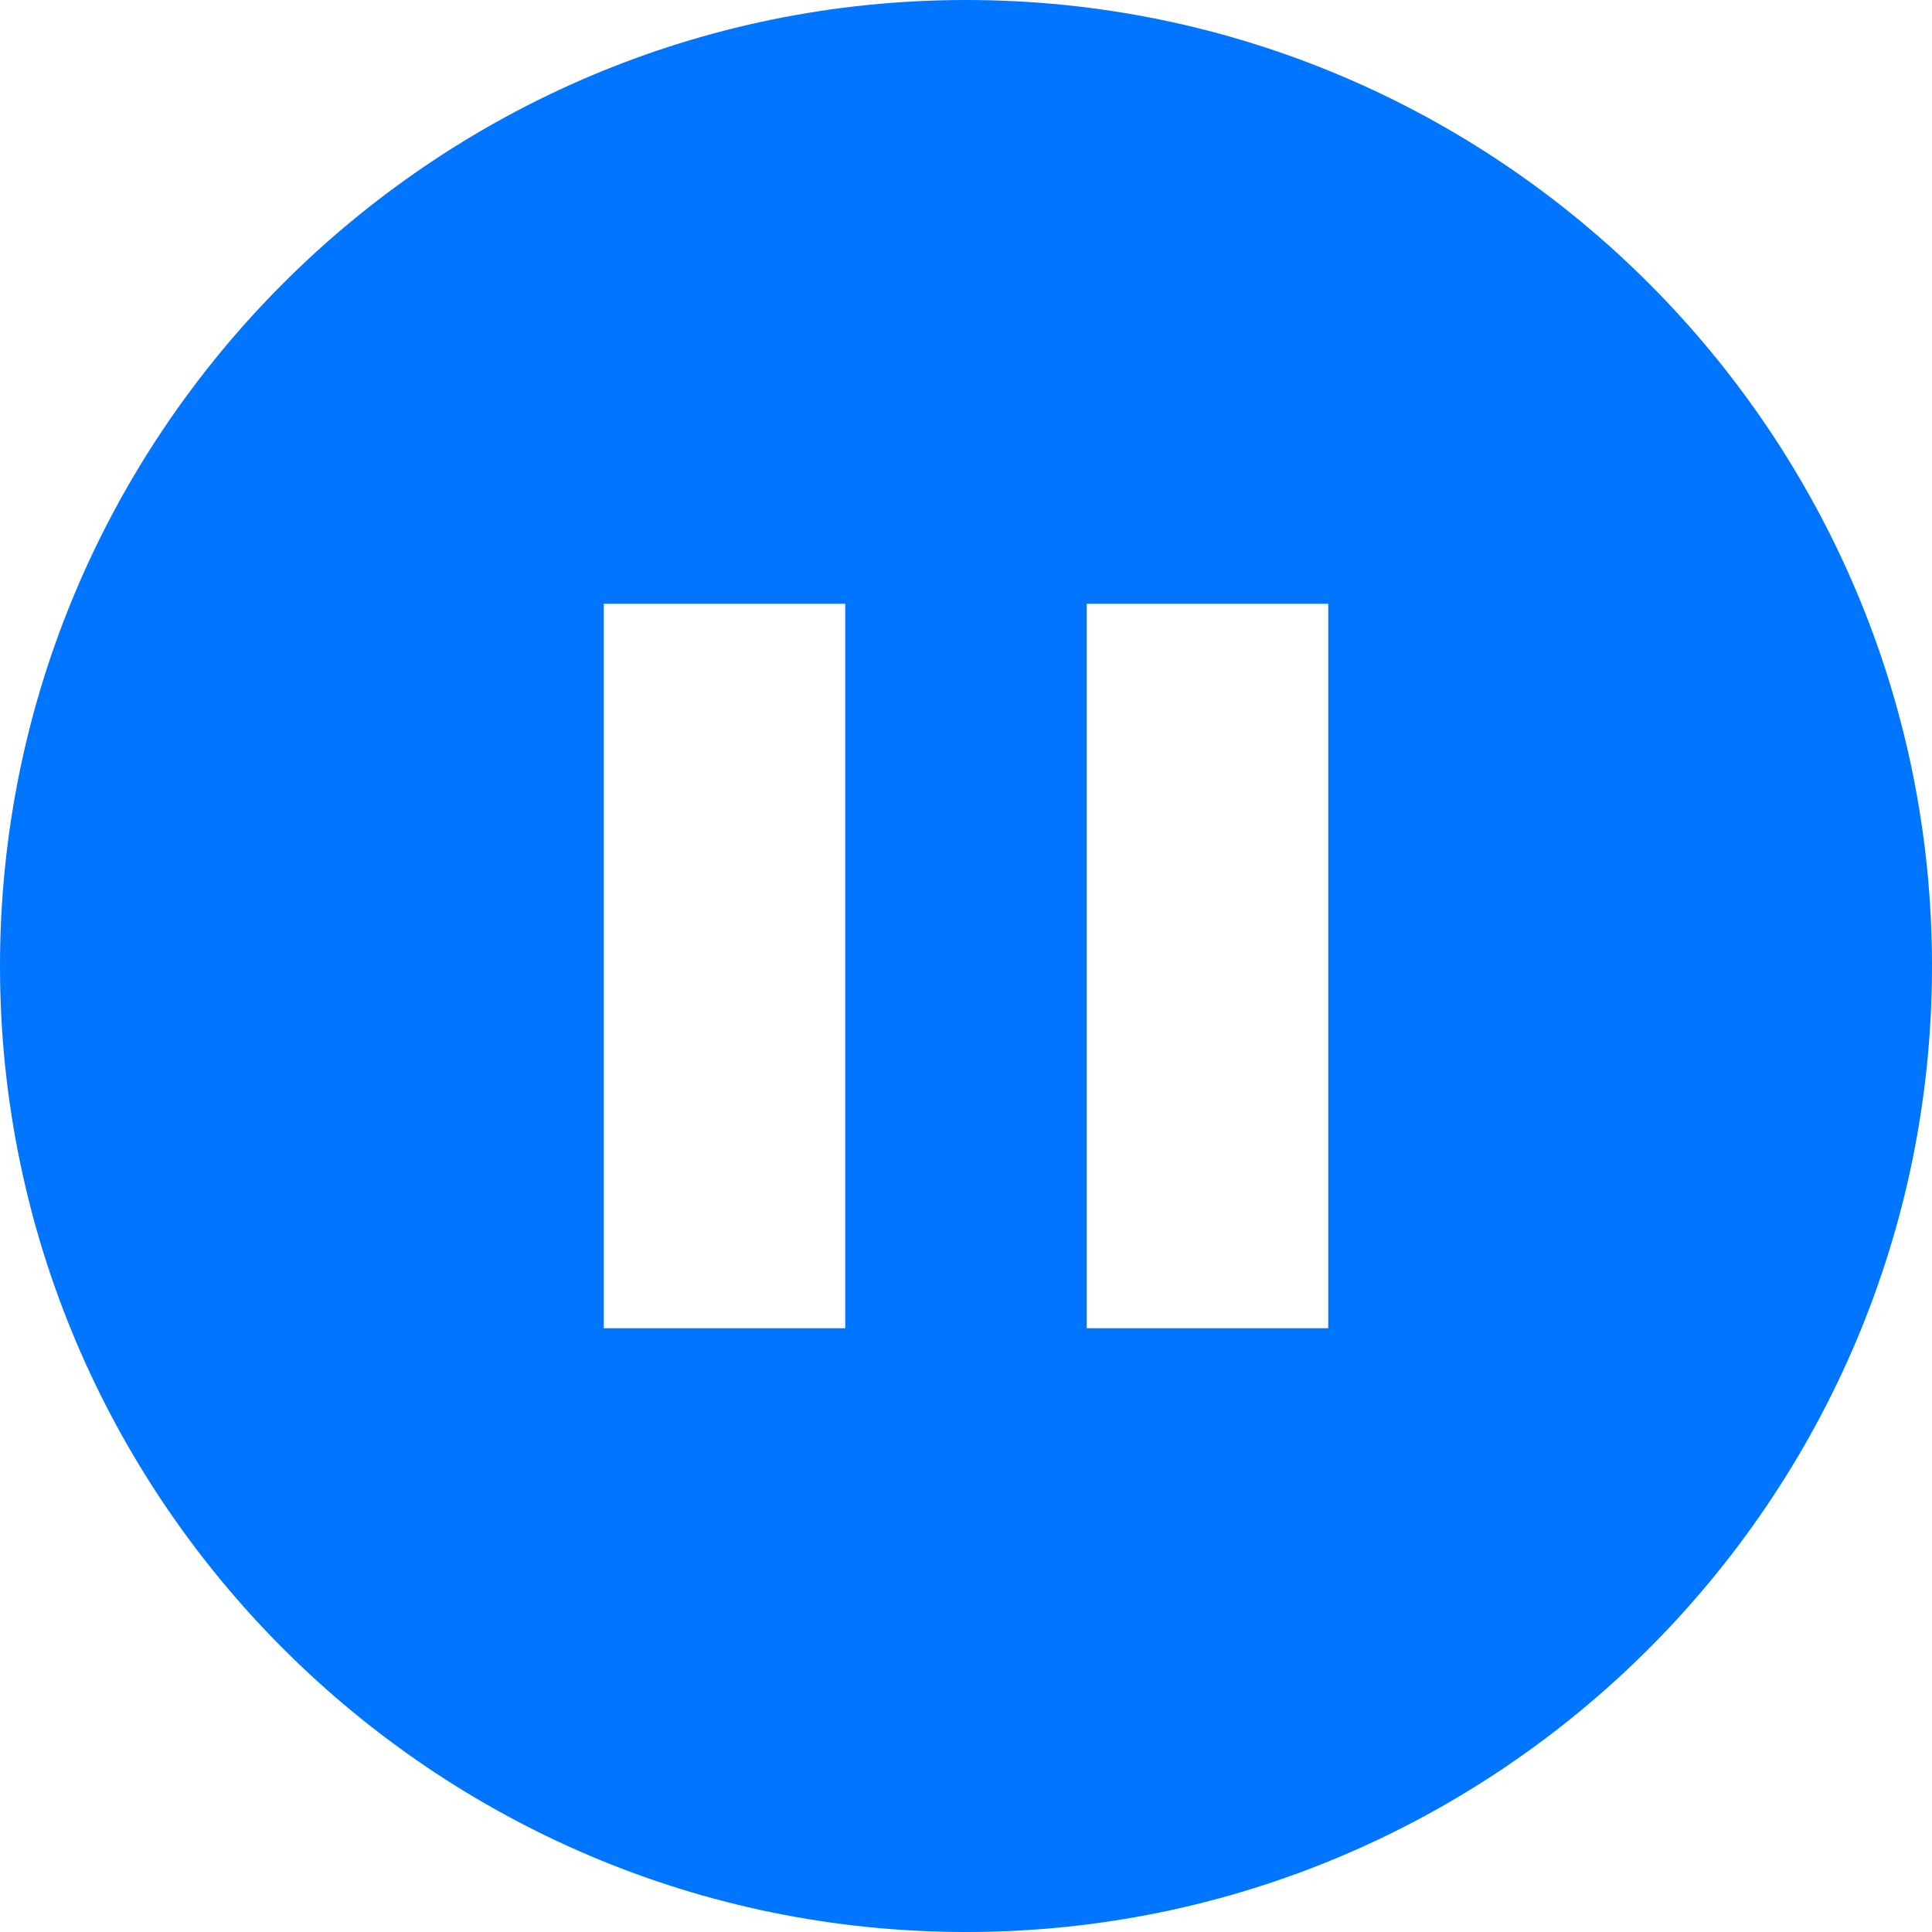 <svg id="Capa_1" enable-background="new 0 0 565.648 565.648" fill="#0075ff" height="512" viewBox="0 0 565.648 565.648" width="512" xmlns="http://www.w3.org/2000/svg"><path d="m282.824 0c-155.947 0-282.824 126.877-282.824 282.824s126.877 282.824 282.824 282.824 282.824-126.877 282.824-282.824-126.877-282.824-282.824-282.824zm-35.353 388.883h-70.706v-212.118h70.706zm141.412 0h-70.706v-212.118h70.706z"/></svg>